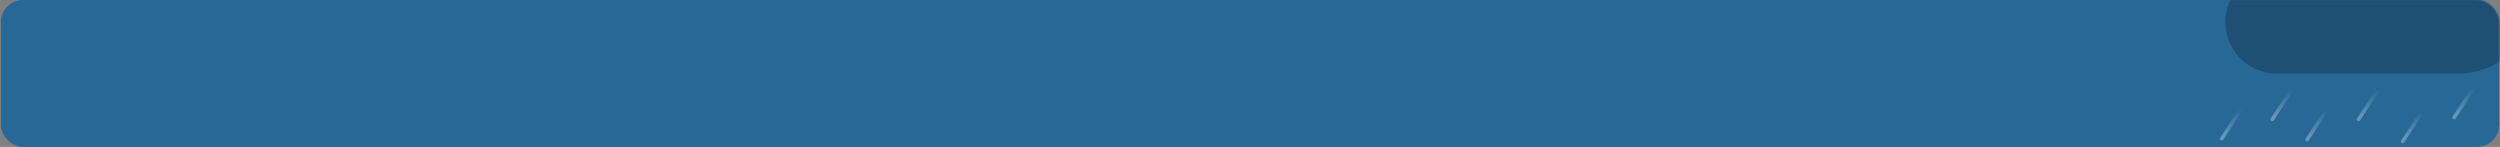 <svg width="1361" height="80" viewBox="0 0 1361 80" fill="none" xmlns="http://www.w3.org/2000/svg">
<rect x="0" y="0" width="1361" height="80" fill="#808080" stroke="none"/>
<rect x="0.5" width="1360" height="80" rx="12" fill="#286897"/>
<mask id="mask0_52703_67" style="mask-type:alpha" maskUnits="userSpaceOnUse" x="0" y="0" width="1361" height="80">
<rect x="0.5" width="1360" height="80" rx="12" fill="#286897"/>
</mask>
<g mask="url(#mask0_52703_67)">
<path d="M1220 59.5L1209.5 75.5" stroke="url(#paint0_linear_52703_67)" stroke-opacity="0.3" stroke-width="2" stroke-linecap="round"/>
<path d="M1247.5 49L1237 65" stroke="url(#paint1_linear_52703_67)" stroke-opacity="0.3" stroke-width="2" stroke-linecap="round"/>
<path d="M1266.5 60L1256 76" stroke="url(#paint2_linear_52703_67)" stroke-opacity="0.3" stroke-width="2" stroke-linecap="round"/>
<path d="M1294.5 49L1284 65" stroke="url(#paint3_linear_52703_67)" stroke-opacity="0.3" stroke-width="2" stroke-linecap="round"/>
<path d="M1318.5 61L1308 77" stroke="url(#paint4_linear_52703_67)" stroke-opacity="0.3" stroke-width="2" stroke-linecap="round"/>
<path d="M1346.5 48L1336 64" stroke="url(#paint5_linear_52703_67)" stroke-opacity="0.3" stroke-width="2" stroke-linecap="round"/>
<path d="M1287.23 -58C1303.31 -58 1317.59 -50.247 1326.52 -38.274C1330.39 -39.512 1334.5 -40.182 1338.77 -40.182C1360.91 -40.182 1378.86 -22.232 1378.86 -0.091C1378.86 21.705 1361.47 39.438 1339.81 39.987L1338.77 40H1235.68V39.739C1222.02 37.877 1211.5 26.169 1211.5 12C1211.5 -3.204 1223.62 -15.578 1238.72 -15.989C1242.11 -39.74 1262.54 -58 1287.23 -58Z" fill="#1F4F72"/>
</g>
<defs>
<linearGradient id="paint0_linear_52703_67" x1="1214.75" y1="59.5" x2="1214.75" y2="75.5" gradientUnits="userSpaceOnUse">
<stop stop-color="white" stop-opacity="0"/>
<stop offset="0.896" stop-color="white"/>
</linearGradient>
<linearGradient id="paint1_linear_52703_67" x1="1242.25" y1="49" x2="1242.25" y2="65" gradientUnits="userSpaceOnUse">
<stop stop-color="white" stop-opacity="0"/>
<stop offset="0.896" stop-color="white"/>
</linearGradient>
<linearGradient id="paint2_linear_52703_67" x1="1261.25" y1="60" x2="1261.25" y2="76" gradientUnits="userSpaceOnUse">
<stop stop-color="white" stop-opacity="0"/>
<stop offset="0.896" stop-color="white"/>
</linearGradient>
<linearGradient id="paint3_linear_52703_67" x1="1289.25" y1="49" x2="1289.25" y2="65" gradientUnits="userSpaceOnUse">
<stop stop-color="white" stop-opacity="0"/>
<stop offset="0.896" stop-color="white"/>
</linearGradient>
<linearGradient id="paint4_linear_52703_67" x1="1313.25" y1="61" x2="1313.25" y2="77" gradientUnits="userSpaceOnUse">
<stop stop-color="white" stop-opacity="0"/>
<stop offset="0.896" stop-color="white"/>
</linearGradient>
<linearGradient id="paint5_linear_52703_67" x1="1341.25" y1="48" x2="1341.25" y2="64" gradientUnits="userSpaceOnUse">
<stop stop-color="white" stop-opacity="0"/>
<stop offset="0.896" stop-color="white"/>
</linearGradient>
</defs>
</svg>
